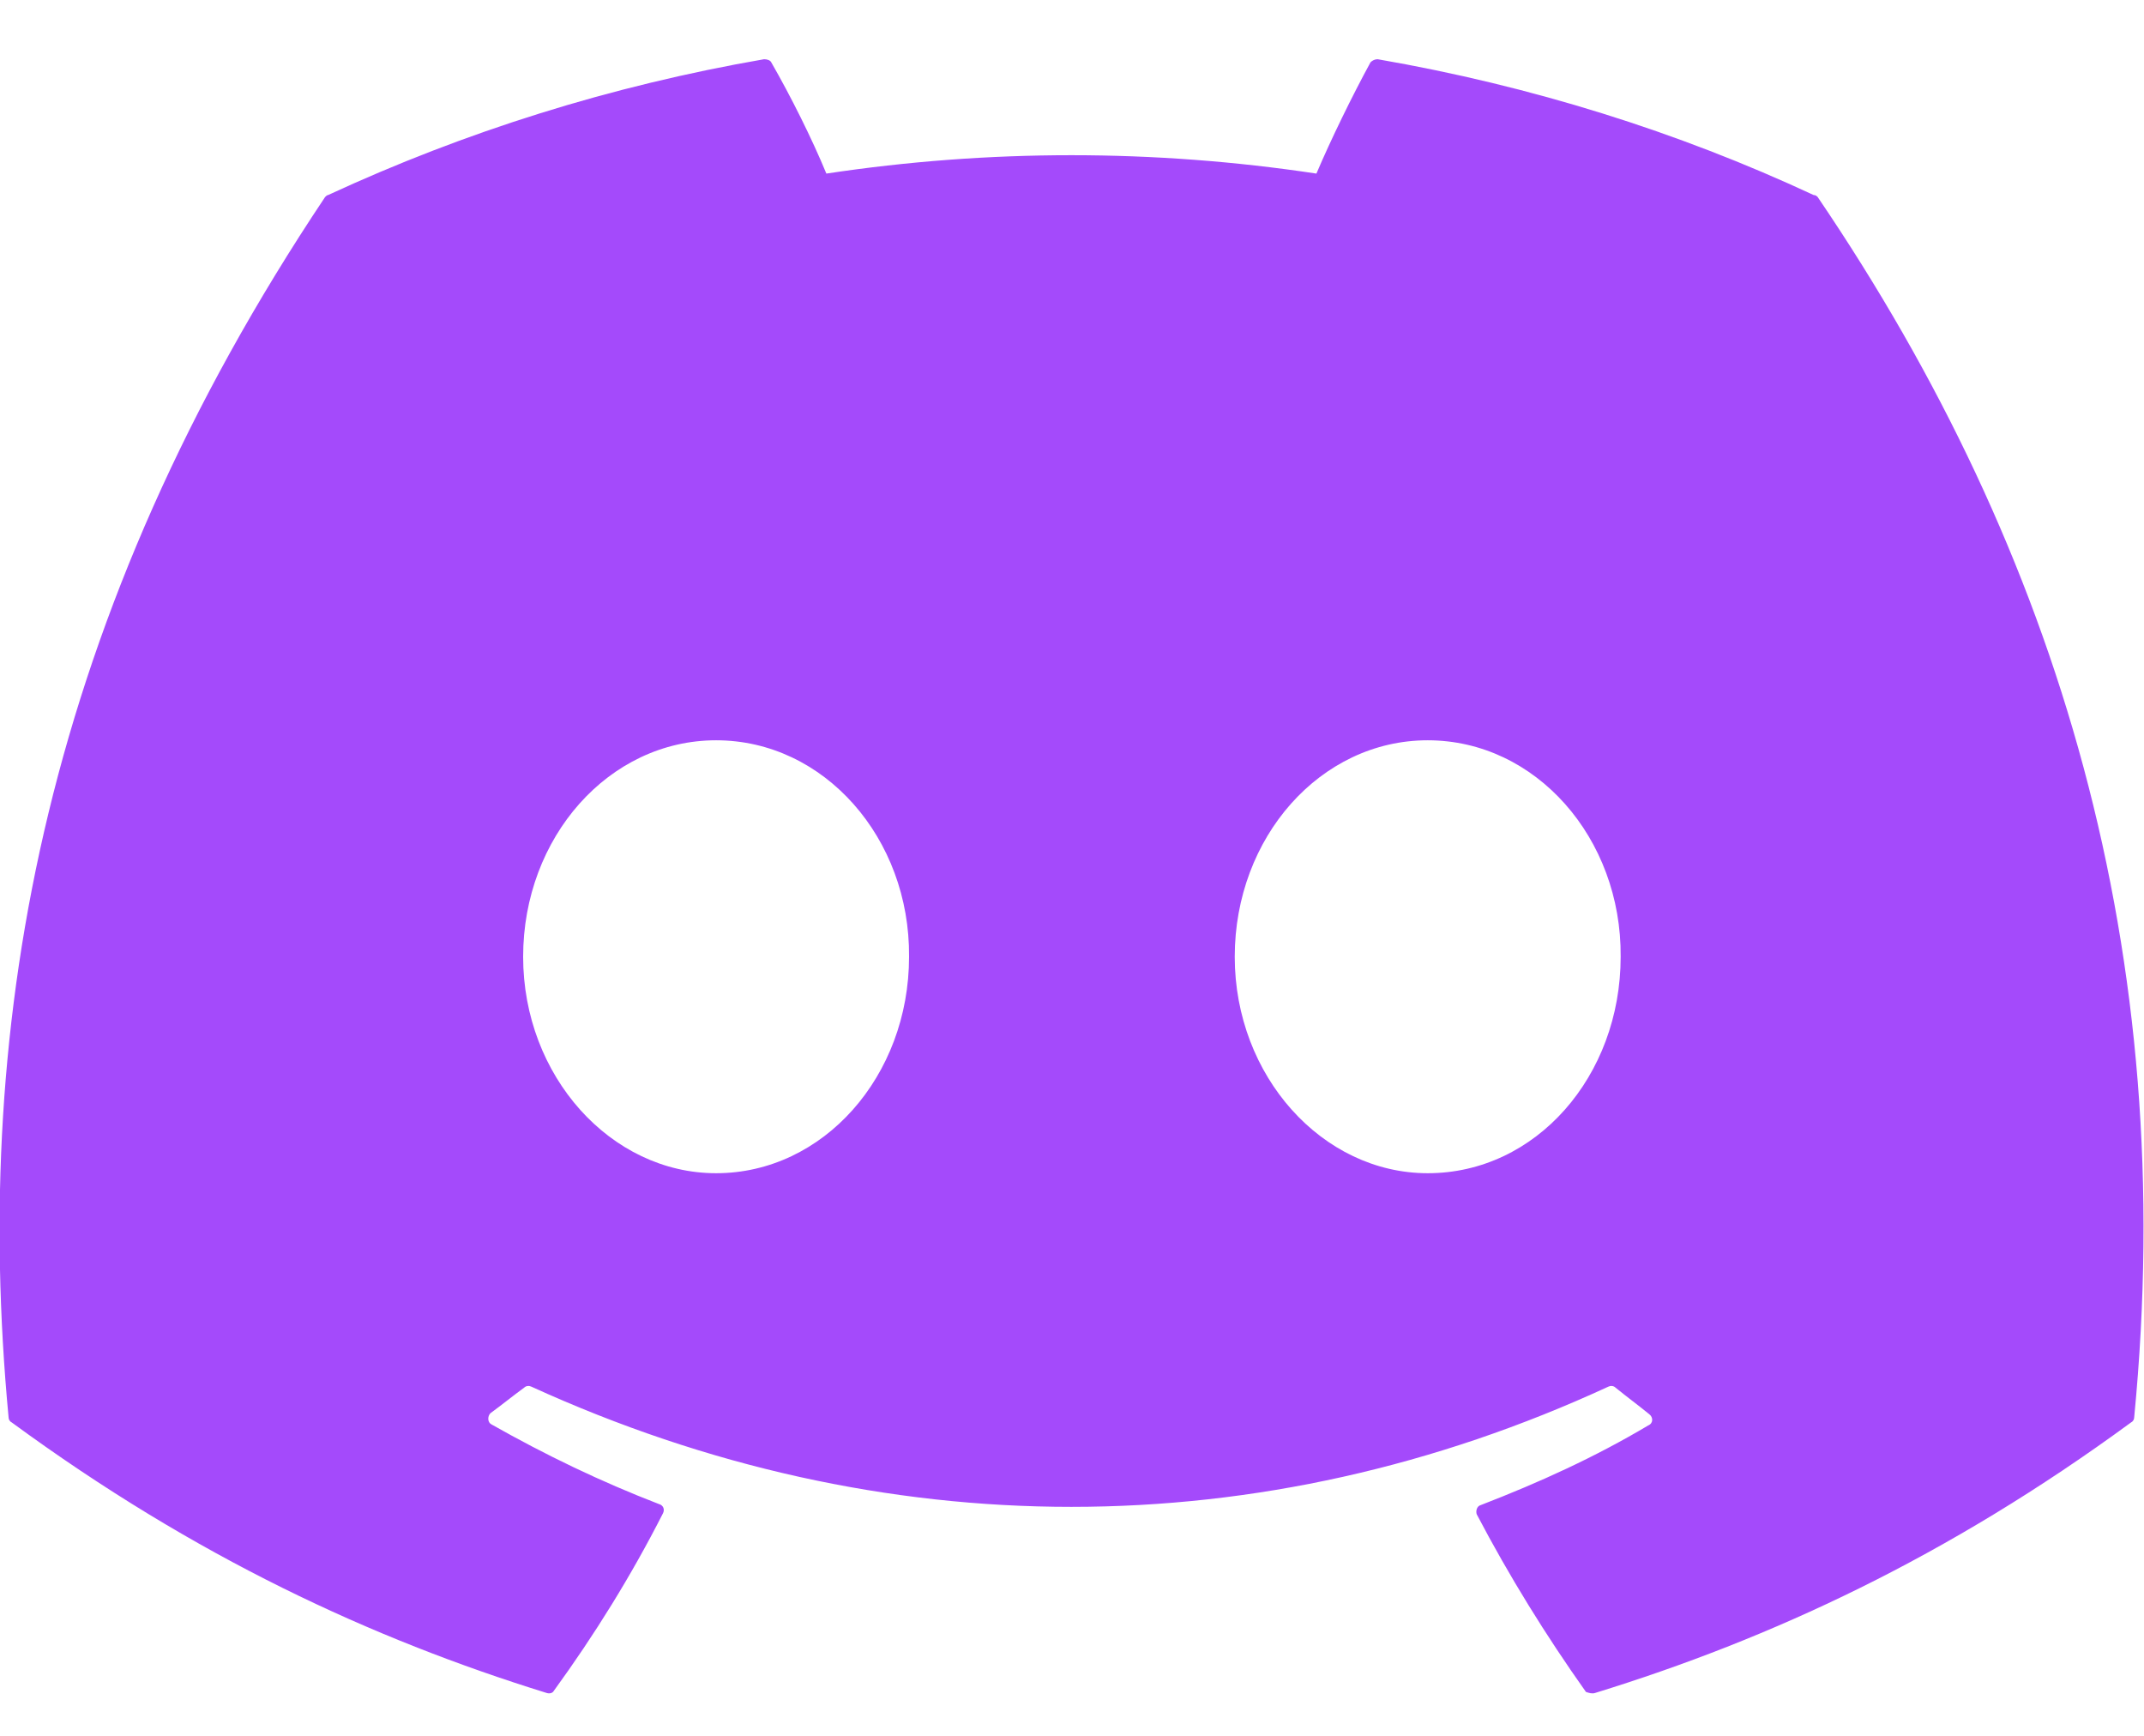 <svg width="21" height="17" viewBox="0 0 21 17" fill="none" xmlns="http://www.w3.org/2000/svg">
<path d="M17.764 1.91C16.434 1.29 14.994 0.84 13.494 0.58C13.468 0.58 13.443 0.591 13.424 0.61C13.244 0.94 13.034 1.37 12.894 1.7C11.303 1.46 9.685 1.46 8.094 1.7C7.954 1.36 7.744 0.94 7.554 0.61C7.544 0.59 7.514 0.58 7.484 0.58C5.984 0.84 4.554 1.29 3.214 1.91C3.204 1.91 3.194 1.92 3.184 1.93C0.464 6 -0.286 9.96 0.084 13.88C0.084 13.9 0.094 13.92 0.114 13.93C1.914 15.25 3.644 16.05 5.354 16.58C5.384 16.59 5.414 16.58 5.424 16.56C5.824 16.01 6.184 15.43 6.494 14.82C6.514 14.78 6.494 14.74 6.454 14.73C5.884 14.51 5.344 14.25 4.814 13.95C4.774 13.93 4.774 13.87 4.804 13.84C4.914 13.76 5.024 13.67 5.134 13.59C5.154 13.57 5.184 13.57 5.204 13.58C8.644 15.15 12.354 15.15 15.754 13.58C15.774 13.57 15.804 13.57 15.824 13.59C15.934 13.68 16.044 13.76 16.154 13.85C16.194 13.88 16.194 13.94 16.144 13.96C15.624 14.27 15.074 14.52 14.504 14.74C14.464 14.75 14.454 14.8 14.464 14.83C14.784 15.44 15.144 16.02 15.534 16.57C15.564 16.58 15.594 16.59 15.624 16.58C17.344 16.05 19.074 15.25 20.874 13.93C20.894 13.92 20.904 13.9 20.904 13.88C21.344 9.35 20.174 5.42 17.804 1.93C17.794 1.92 17.784 1.91 17.764 1.91ZM7.014 11.49C5.984 11.49 5.124 10.54 5.124 9.37C5.124 8.2 5.964 7.25 7.014 7.25C8.074 7.25 8.914 8.21 8.904 9.37C8.904 10.54 8.064 11.49 7.014 11.49ZM13.984 11.49C12.954 11.49 12.094 10.54 12.094 9.37C12.094 8.2 12.934 7.25 13.984 7.25C15.044 7.25 15.884 8.21 15.874 9.37C15.874 10.54 15.044 11.49 13.984 11.49Z" fill="#A44AFB"/>
</svg>
